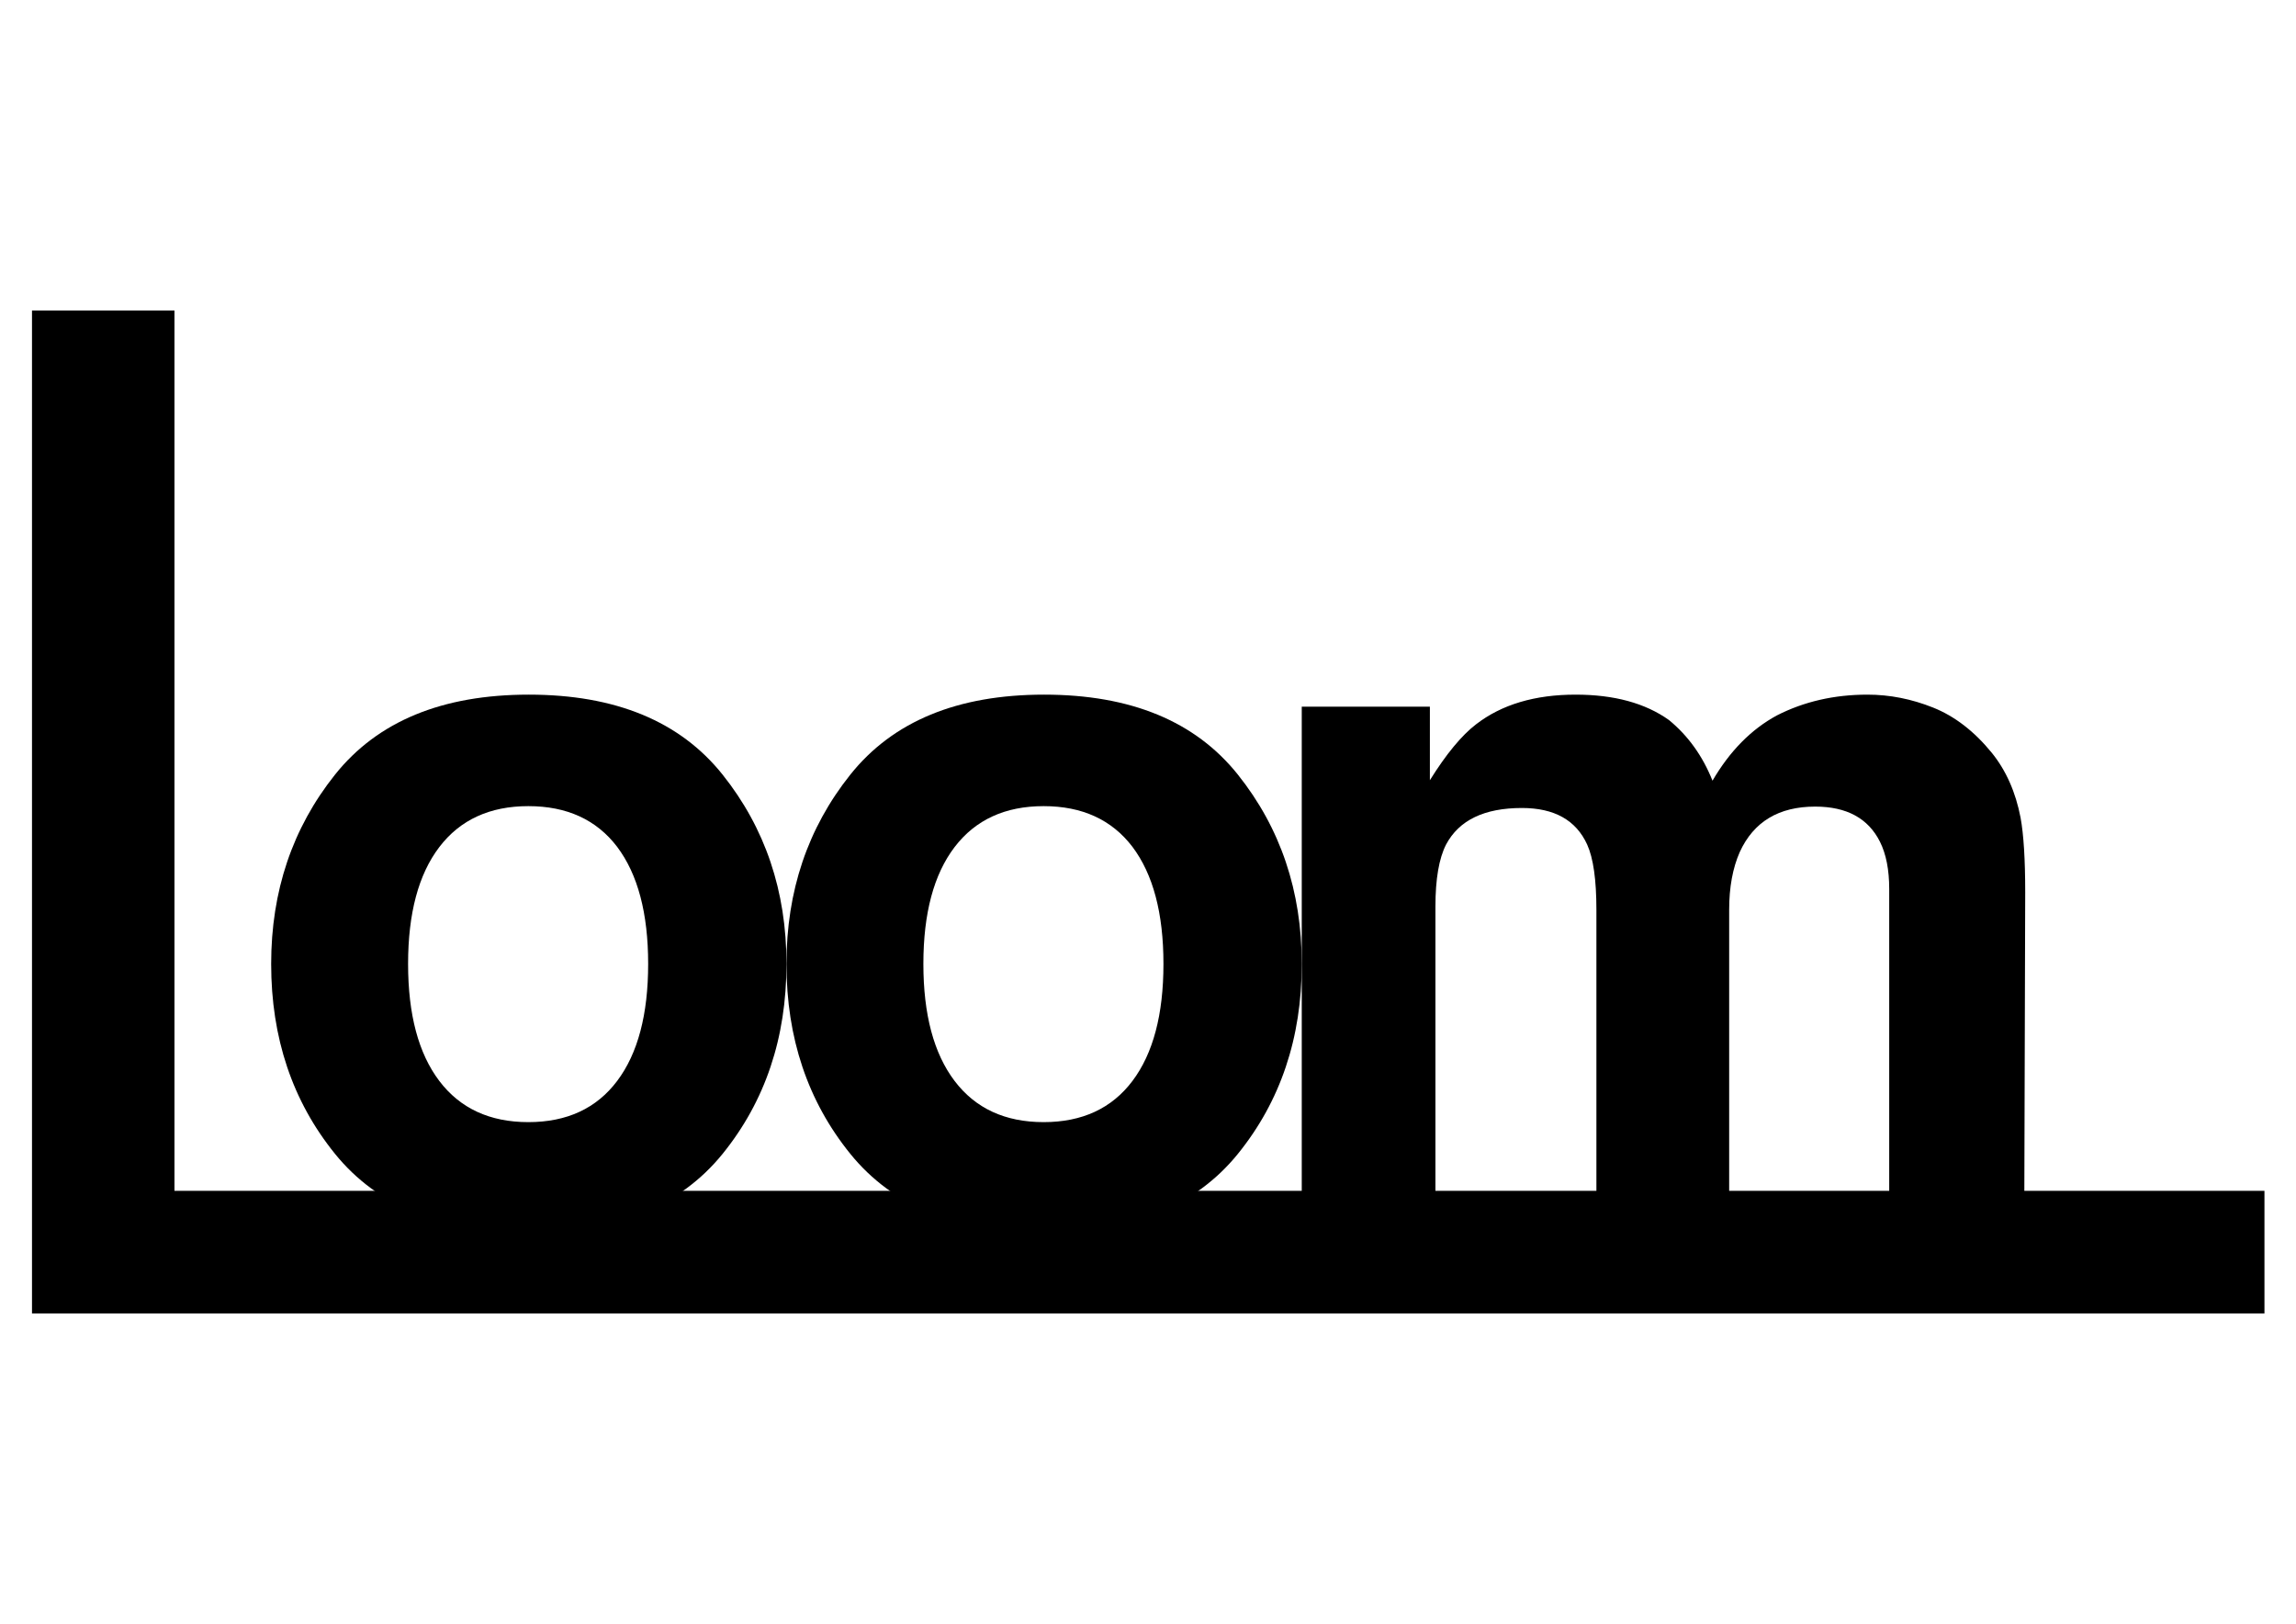 <?xml version="1.0" encoding="UTF-8" standalone="no"?>
<!DOCTYPE svg PUBLIC "-//W3C//DTD SVG 1.1//EN" "http://www.w3.org/Graphics/SVG/1.1/DTD/svg11.dtd">
<svg width="100%" height="100%" viewBox="0 0 3508 2481" version="1.1"  xmlns="http://www.w3.org/2000/svg" xmlns:xlink="http://www.w3.org/1999/xlink" xml:space="preserve" xmlns:serif="http://www.serif.com/" style="fill-rule:evenodd;clip-rule:evenodd;stroke-linejoin:round;stroke-miterlimit:2;">
    <g transform="matrix(1.364,0,0,1.364,-602.932,-219.321)">
        <g transform="matrix(0.596,0,0,0.596,161.52,241.782)">
            <path d="M798.56,447.697L798.56,2101.83L4726.55,2101.83L4726.55,2332.22L530.795,2332.22L530.795,447.697L798.56,447.697Z" style="fill-rule:nonzero;"/>
        </g>
        <g transform="matrix(0.596,0,0,0.596,-237.127,151.358)">
            <path d="M2497.66,1471.54C2577.64,1571.81 2617.64,1690.33 2617.64,1827.11C2617.64,1966.21 2577.64,2085.17 2497.66,2183.99C2417.68,2282.81 2296.26,2332.22 2133.4,2332.22C1970.54,2332.22 1849.12,2282.81 1769.13,2183.99C1689.15,2085.17 1649.16,1966.21 1649.16,1827.11C1649.16,1690.33 1689.15,1571.81 1769.13,1471.54C1849.12,1371.28 1970.54,1321.14 2133.4,1321.14C2296.26,1321.14 2417.68,1371.28 2497.66,1471.54ZM2299.45,1607.16C2260.62,1556.16 2204.98,1530.66 2132.53,1530.66C2060.08,1530.66 2004.3,1556.31 1965.18,1607.6C1926.06,1658.89 1906.5,1732.06 1906.5,1827.11C1906.5,1922.16 1926.06,1995.48 1965.18,2047.06C2004.3,2098.65 2060.08,2124.44 2132.53,2124.44C2204.98,2124.44 2260.62,2098.65 2299.45,2047.06C2338.28,1995.48 2357.7,1922.16 2357.7,1827.11C2357.7,1732.06 2338.28,1658.75 2299.45,1607.16Z" style="fill-rule:nonzero;"/>
        </g>
        <g transform="matrix(0.596,0,0,0.596,-308.119,151.358)">
            <path d="M3585.24,1471.54C3665.22,1571.81 3705.21,1690.33 3705.21,1827.11C3705.21,1966.21 3665.22,2085.17 3585.24,2183.99C3505.26,2282.81 3383.84,2332.22 3220.98,2332.22C3058.12,2332.22 2936.69,2282.81 2856.71,2183.99C2776.73,2085.17 2736.74,1966.21 2736.74,1827.11C2736.74,1690.33 2776.73,1571.81 2856.71,1471.54C2936.69,1371.28 3058.12,1321.14 3220.98,1321.14C3383.84,1321.14 3505.26,1371.28 3585.24,1471.54ZM3387.03,1607.16C3348.19,1556.16 3292.55,1530.66 3220.11,1530.66C3147.66,1530.66 3091.88,1556.31 3052.75,1607.6C3013.63,1658.89 2994.07,1732.06 2994.07,1827.11C2994.07,1922.16 3013.63,1995.48 3052.75,2047.06C3091.88,2098.65 3147.66,2124.44 3220.11,2124.44C3292.55,2124.44 3348.19,2098.65 3387.03,2047.06C3425.86,1995.48 3445.27,1922.16 3445.27,1827.11C3445.27,1732.06 3425.86,1658.75 3387.03,1607.16Z" style="fill-rule:nonzero;"/>
        </g>
        <g transform="matrix(0.596,0,0,0.596,-411.239,145.658)">
            <path d="M4414.62,1612.38C4393.75,1566.59 4352.89,1543.7 4292.04,1543.7C4221.33,1543.7 4173.8,1566.59 4149.46,1612.38C4136.13,1638.46 4129.46,1677.29 4129.46,1728.88L4129.46,2299.18L3878.22,2299.18L3878.22,1353.31L4119.03,1353.31L4119.03,1491.54C4149.75,1442.28 4178.73,1407.21 4205.97,1386.35C4254.07,1349.25 4316.38,1330.71 4392.88,1330.71C4465.33,1330.71 4523.87,1346.64 4568.49,1378.52C4604.43,1408.08 4631.67,1446.04 4650.21,1492.41C4682.67,1436.77 4722.95,1395.91 4771.06,1369.83C4822.06,1343.75 4878.86,1330.71 4941.45,1330.71C4983.18,1330.71 5024.33,1338.82 5064.9,1355.05C5105.47,1371.28 5142.28,1399.68 5175.31,1440.25C5201.97,1473.28 5219.94,1513.85 5229.21,1561.96C5235.01,1593.84 5237.91,1640.49 5237.91,1701.93L5236.17,2299.18L4982.31,2299.18L4982.31,1695.84C4982.31,1659.91 4976.52,1630.35 4964.93,1607.16C4942.9,1563.12 4902.33,1541.09 4843.21,1541.09C4774.82,1541.09 4727.59,1569.49 4701.51,1626.29C4688.18,1656.43 4681.51,1692.65 4681.51,1734.96L4681.51,2299.18L4432,2299.18L4432,1734.96C4432,1678.74 4426.21,1637.88 4414.62,1612.38Z" style="fill-rule:nonzero;"/>
        </g>
    </g>
</svg>
